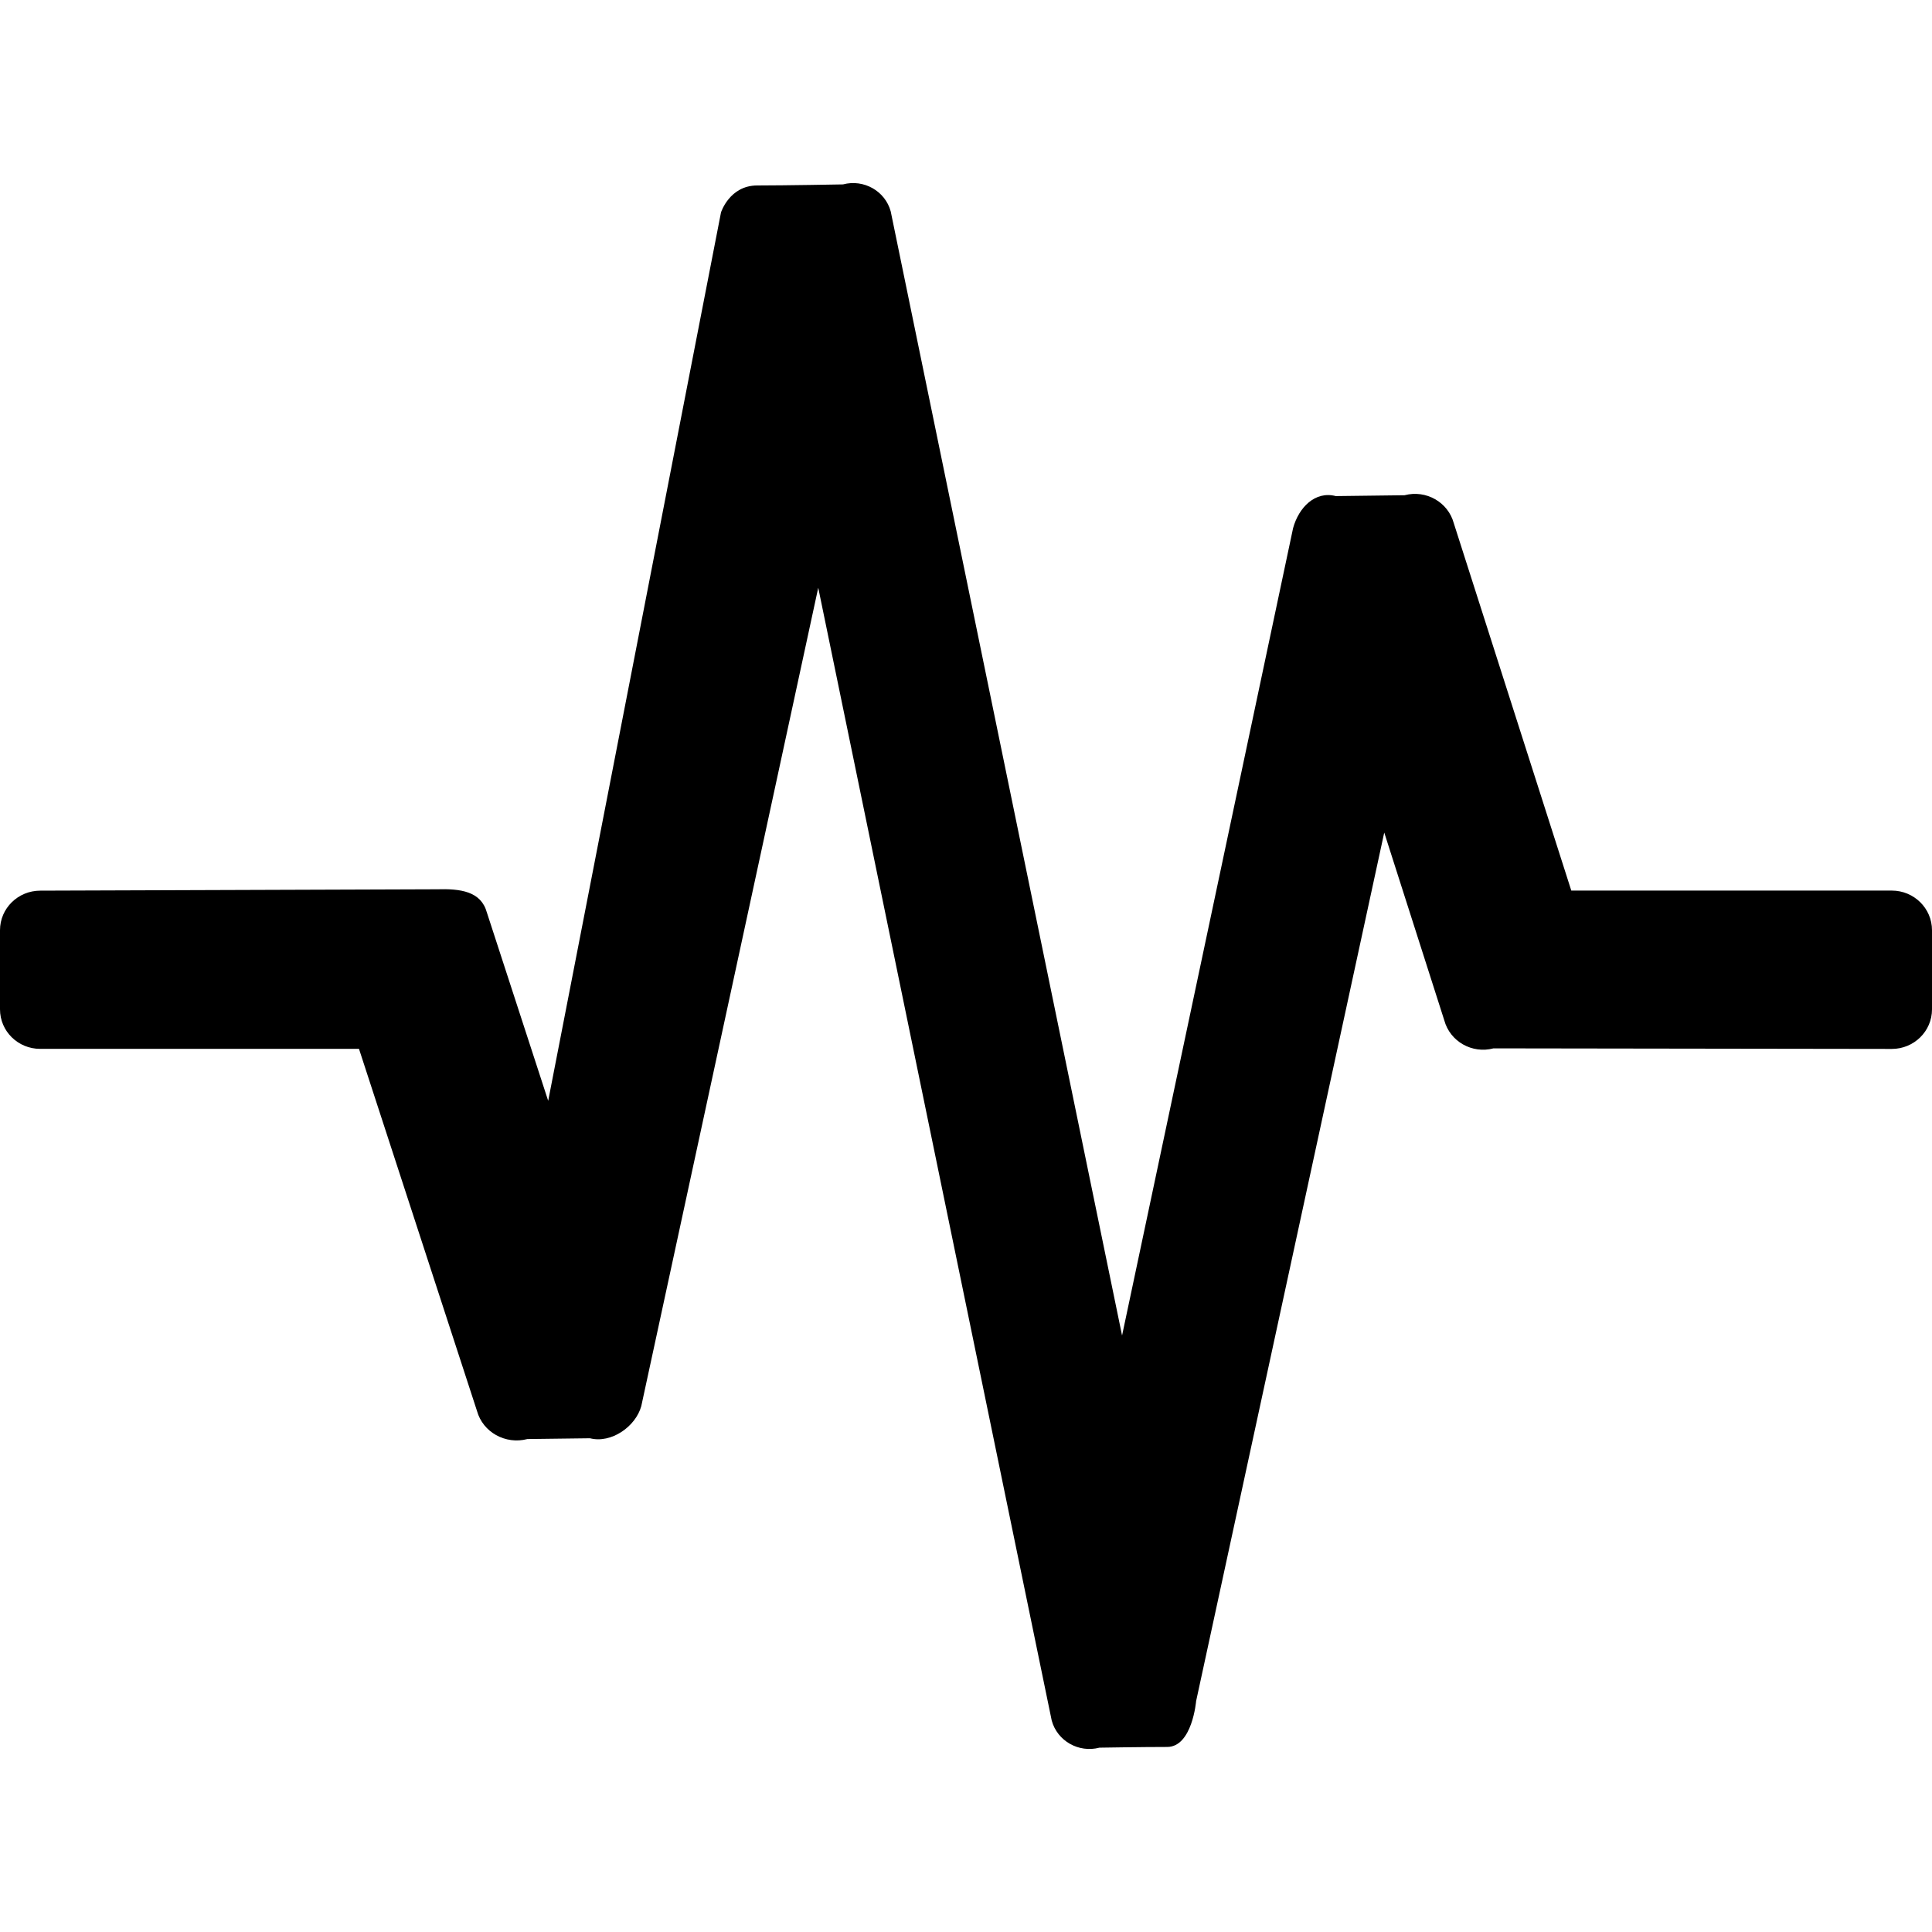 <?xml version="1.0" standalone="no"?><!DOCTYPE svg PUBLIC "-//W3C//DTD SVG 1.1//EN" "http://www.w3.org/Graphics/SVG/1.1/DTD/svg11.dtd"><svg t="1525263722868" class="icon" style="" viewBox="0 0 1024 1024" version="1.1" xmlns="http://www.w3.org/2000/svg" p-id="2030" xmlns:xlink="http://www.w3.org/1999/xlink" width="200" height="200"><defs><style type="text/css"></style></defs><path d="M1002.686 555.956l-211.096-0.303c-11.378 2.996-23.059-3.641-26.093-14.867l-31.82-99.518-99.707 460.345c0 0-2.048 24.311-15.36 24.311s-35.878 0.379-35.878 0.379c-11.036 2.882-22.338-3.565-25.297-14.374L433.683 311.524 339.892 745.282c-2.996 10.847-15.929 19.911-27.193 17.029L279.514 762.728c-11.643 3.034-23.59-3.641-26.7-14.905l-62.54-191.905L21.352 555.918C9.557 555.956 0 546.588 0 534.945L0 493.037c0-11.605 9.557-20.973 21.352-20.973L231.348 471.343c12.743-0.379 23.59 1.024 26.7 12.288l32.503 99.821 91.591-470.85c0 0 4.513-14.298 19.191-14.298s45.473-0.569 45.473-0.569c11.036-2.92 22.376 3.527 25.297 14.336l122.615 595.778 90.643-427.918c2.958-10.847 11.605-19.873 22.642-16.991l36.447-0.455c11.378-2.996 23.059 3.641 26.093 14.829l62.274 194.712 169.87 0C1014.443 472.026 1024 481.432 1024 493.037l0 41.946C1024 546.588 1014.443 555.956 1002.686 555.956L1002.686 555.956zM1002.686 555.956" p-id="2031"></path></svg>